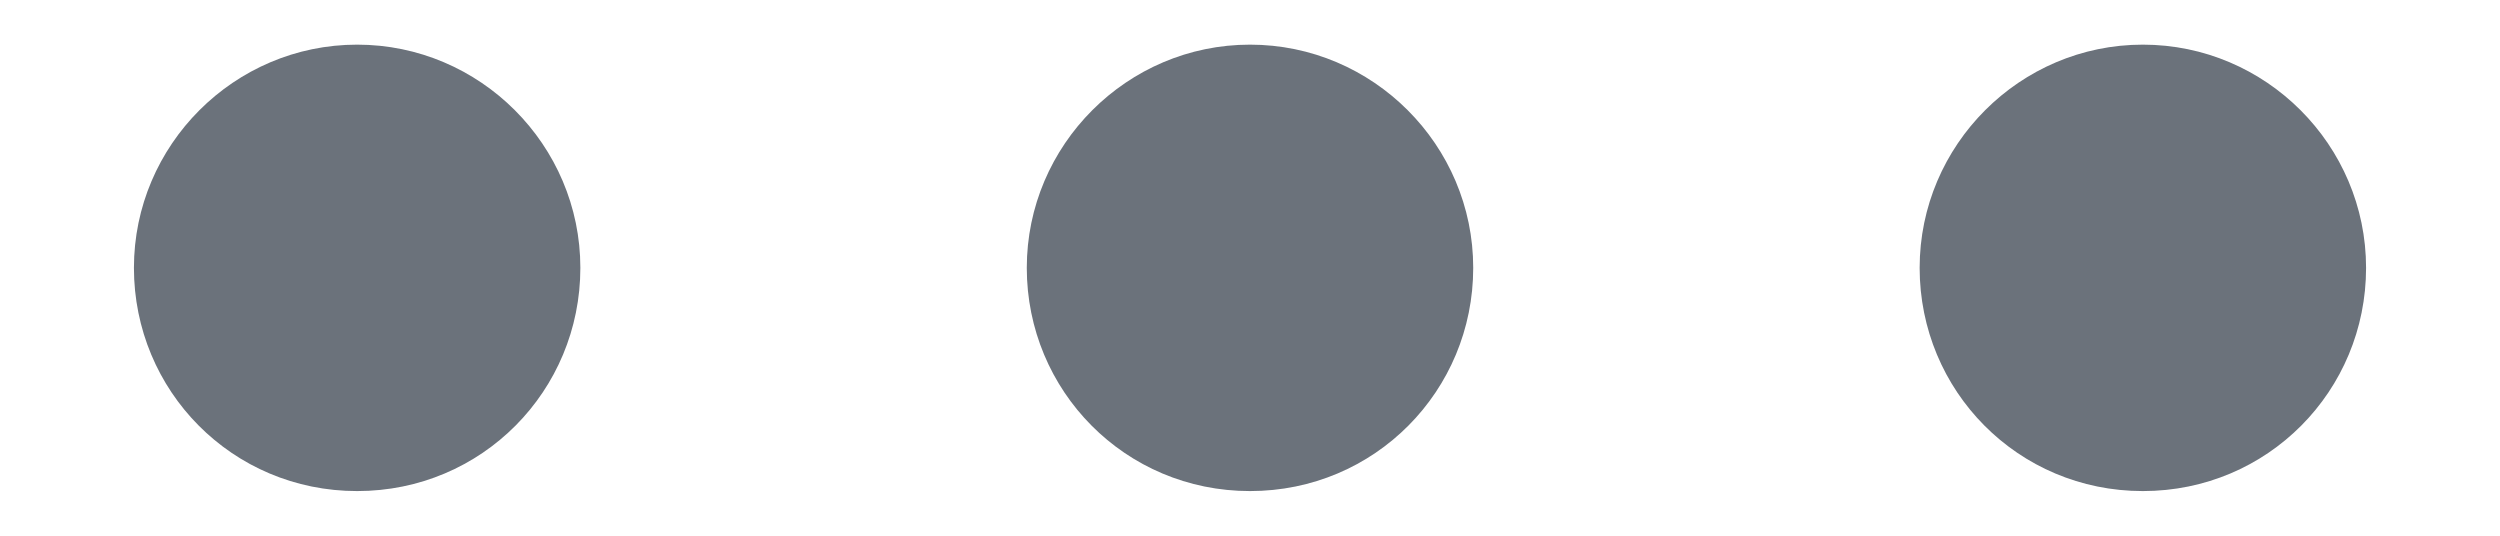 <svg width="14" height="3" viewBox="0 0 14 3" fill="none" xmlns="http://www.w3.org/2000/svg">
<path d="M7 2.75C6.3 2.75 5.75 2.188 5.75 1.5C5.75 0.812 6.312 0.25 7 0.25C7.688 0.25 8.25 0.812 8.25 1.5C8.25 2.188 7.7 2.75 7 2.75Z" fill="#6B727B"/>
<path d="M12 2.75C11.3 2.75 10.75 2.188 10.75 1.5C10.75 0.812 11.312 0.25 12 0.25C12.688 0.25 13.25 0.812 13.25 1.5C13.25 2.188 12.7 2.75 12 2.75Z" fill="#6B727B"/>
<path d="M2 2.75C1.3 2.75 0.75 2.188 0.75 1.5C0.75 0.812 1.312 0.25 2 0.25C2.688 0.25 3.25 0.812 3.25 1.5C3.25 2.188 2.7 2.75 2 2.75Z" fill="#6B727B"/>
</svg>
